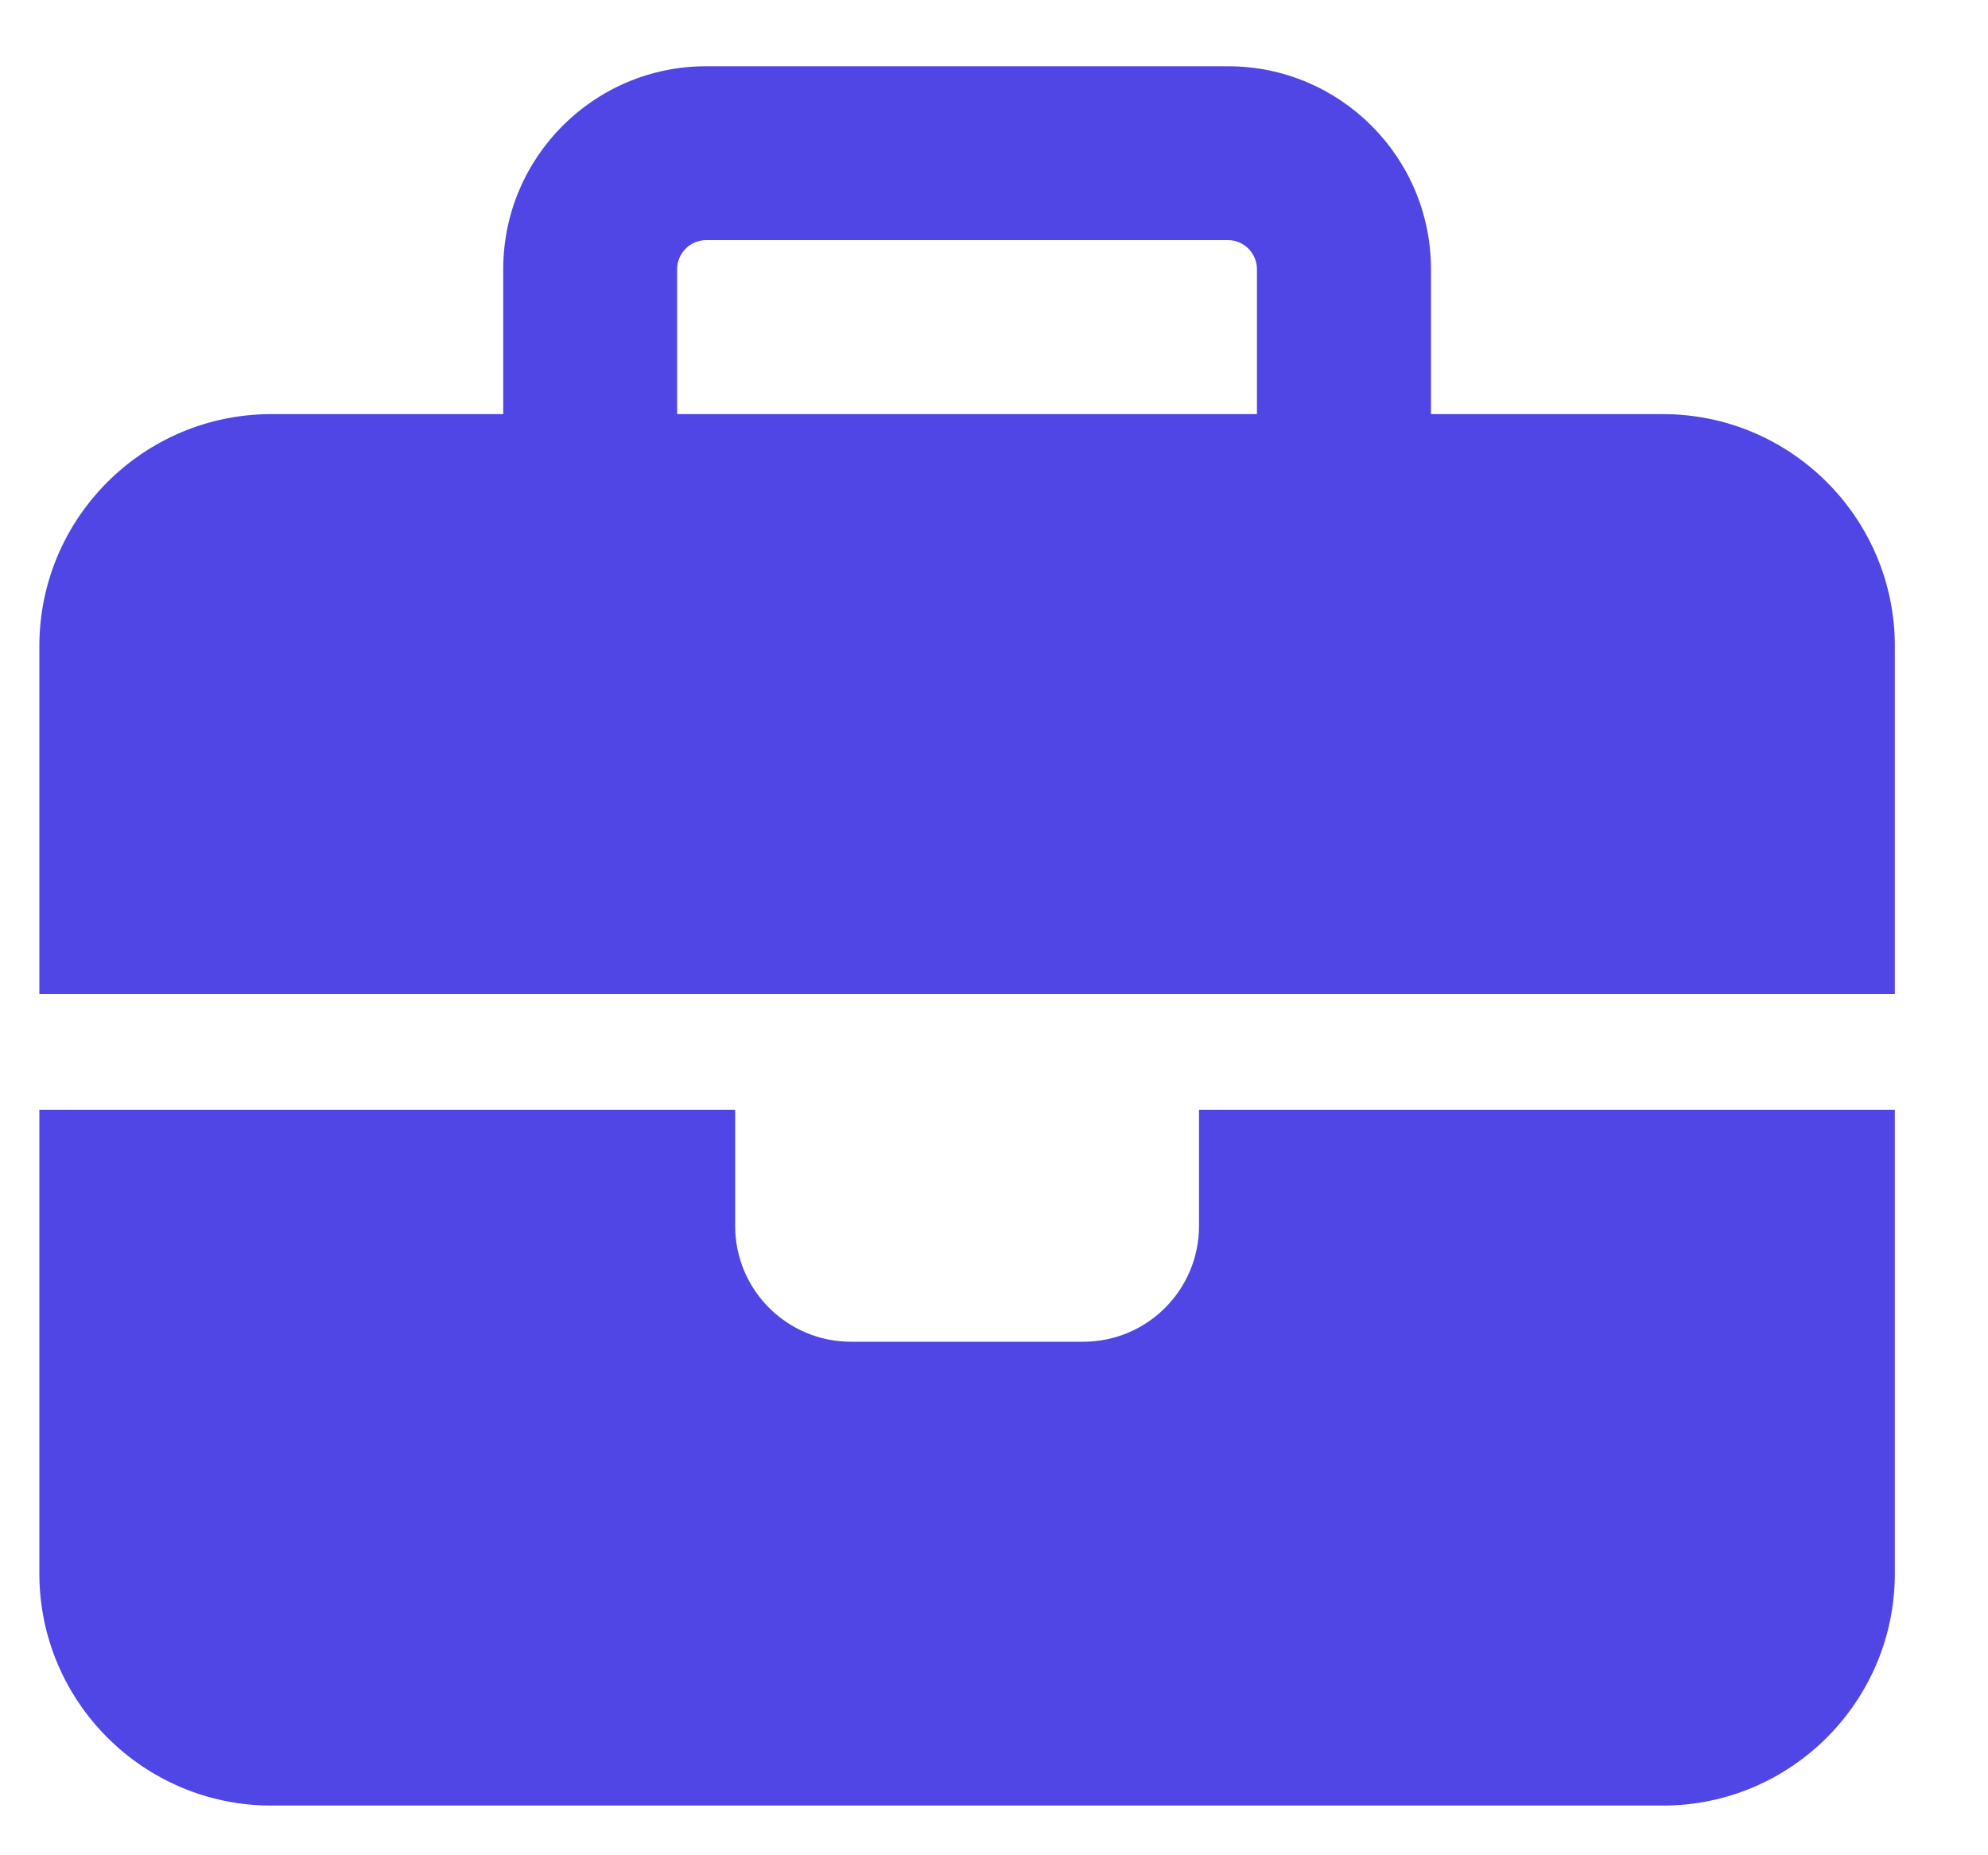 <svg width="15" height="14" viewBox="0 0 15 14" fill="none" xmlns="http://www.w3.org/2000/svg">
<path d="M5.328 1.812H9.266C9.386 1.812 9.484 1.911 9.484 2.031V3.125H5.109V2.031C5.109 1.911 5.208 1.812 5.328 1.812ZM3.797 2.031V3.125H2.047C1.082 3.125 0.297 3.91 0.297 4.875V7.5H5.547H9.047H14.297V4.875C14.297 3.91 13.512 3.125 12.547 3.125H10.797V2.031C10.797 1.186 10.111 0.5 9.266 0.5H5.328C4.483 0.5 3.797 1.186 3.797 2.031ZM14.297 8.375H9.047V9.25C9.047 9.734 8.656 10.125 8.172 10.125H6.422C5.938 10.125 5.547 9.734 5.547 9.25V8.375H0.297V11.875C0.297 12.84 1.082 13.625 2.047 13.625H12.547C13.512 13.625 14.297 12.84 14.297 11.875V8.375Z" fill="#4F46E5"/>
</svg>
